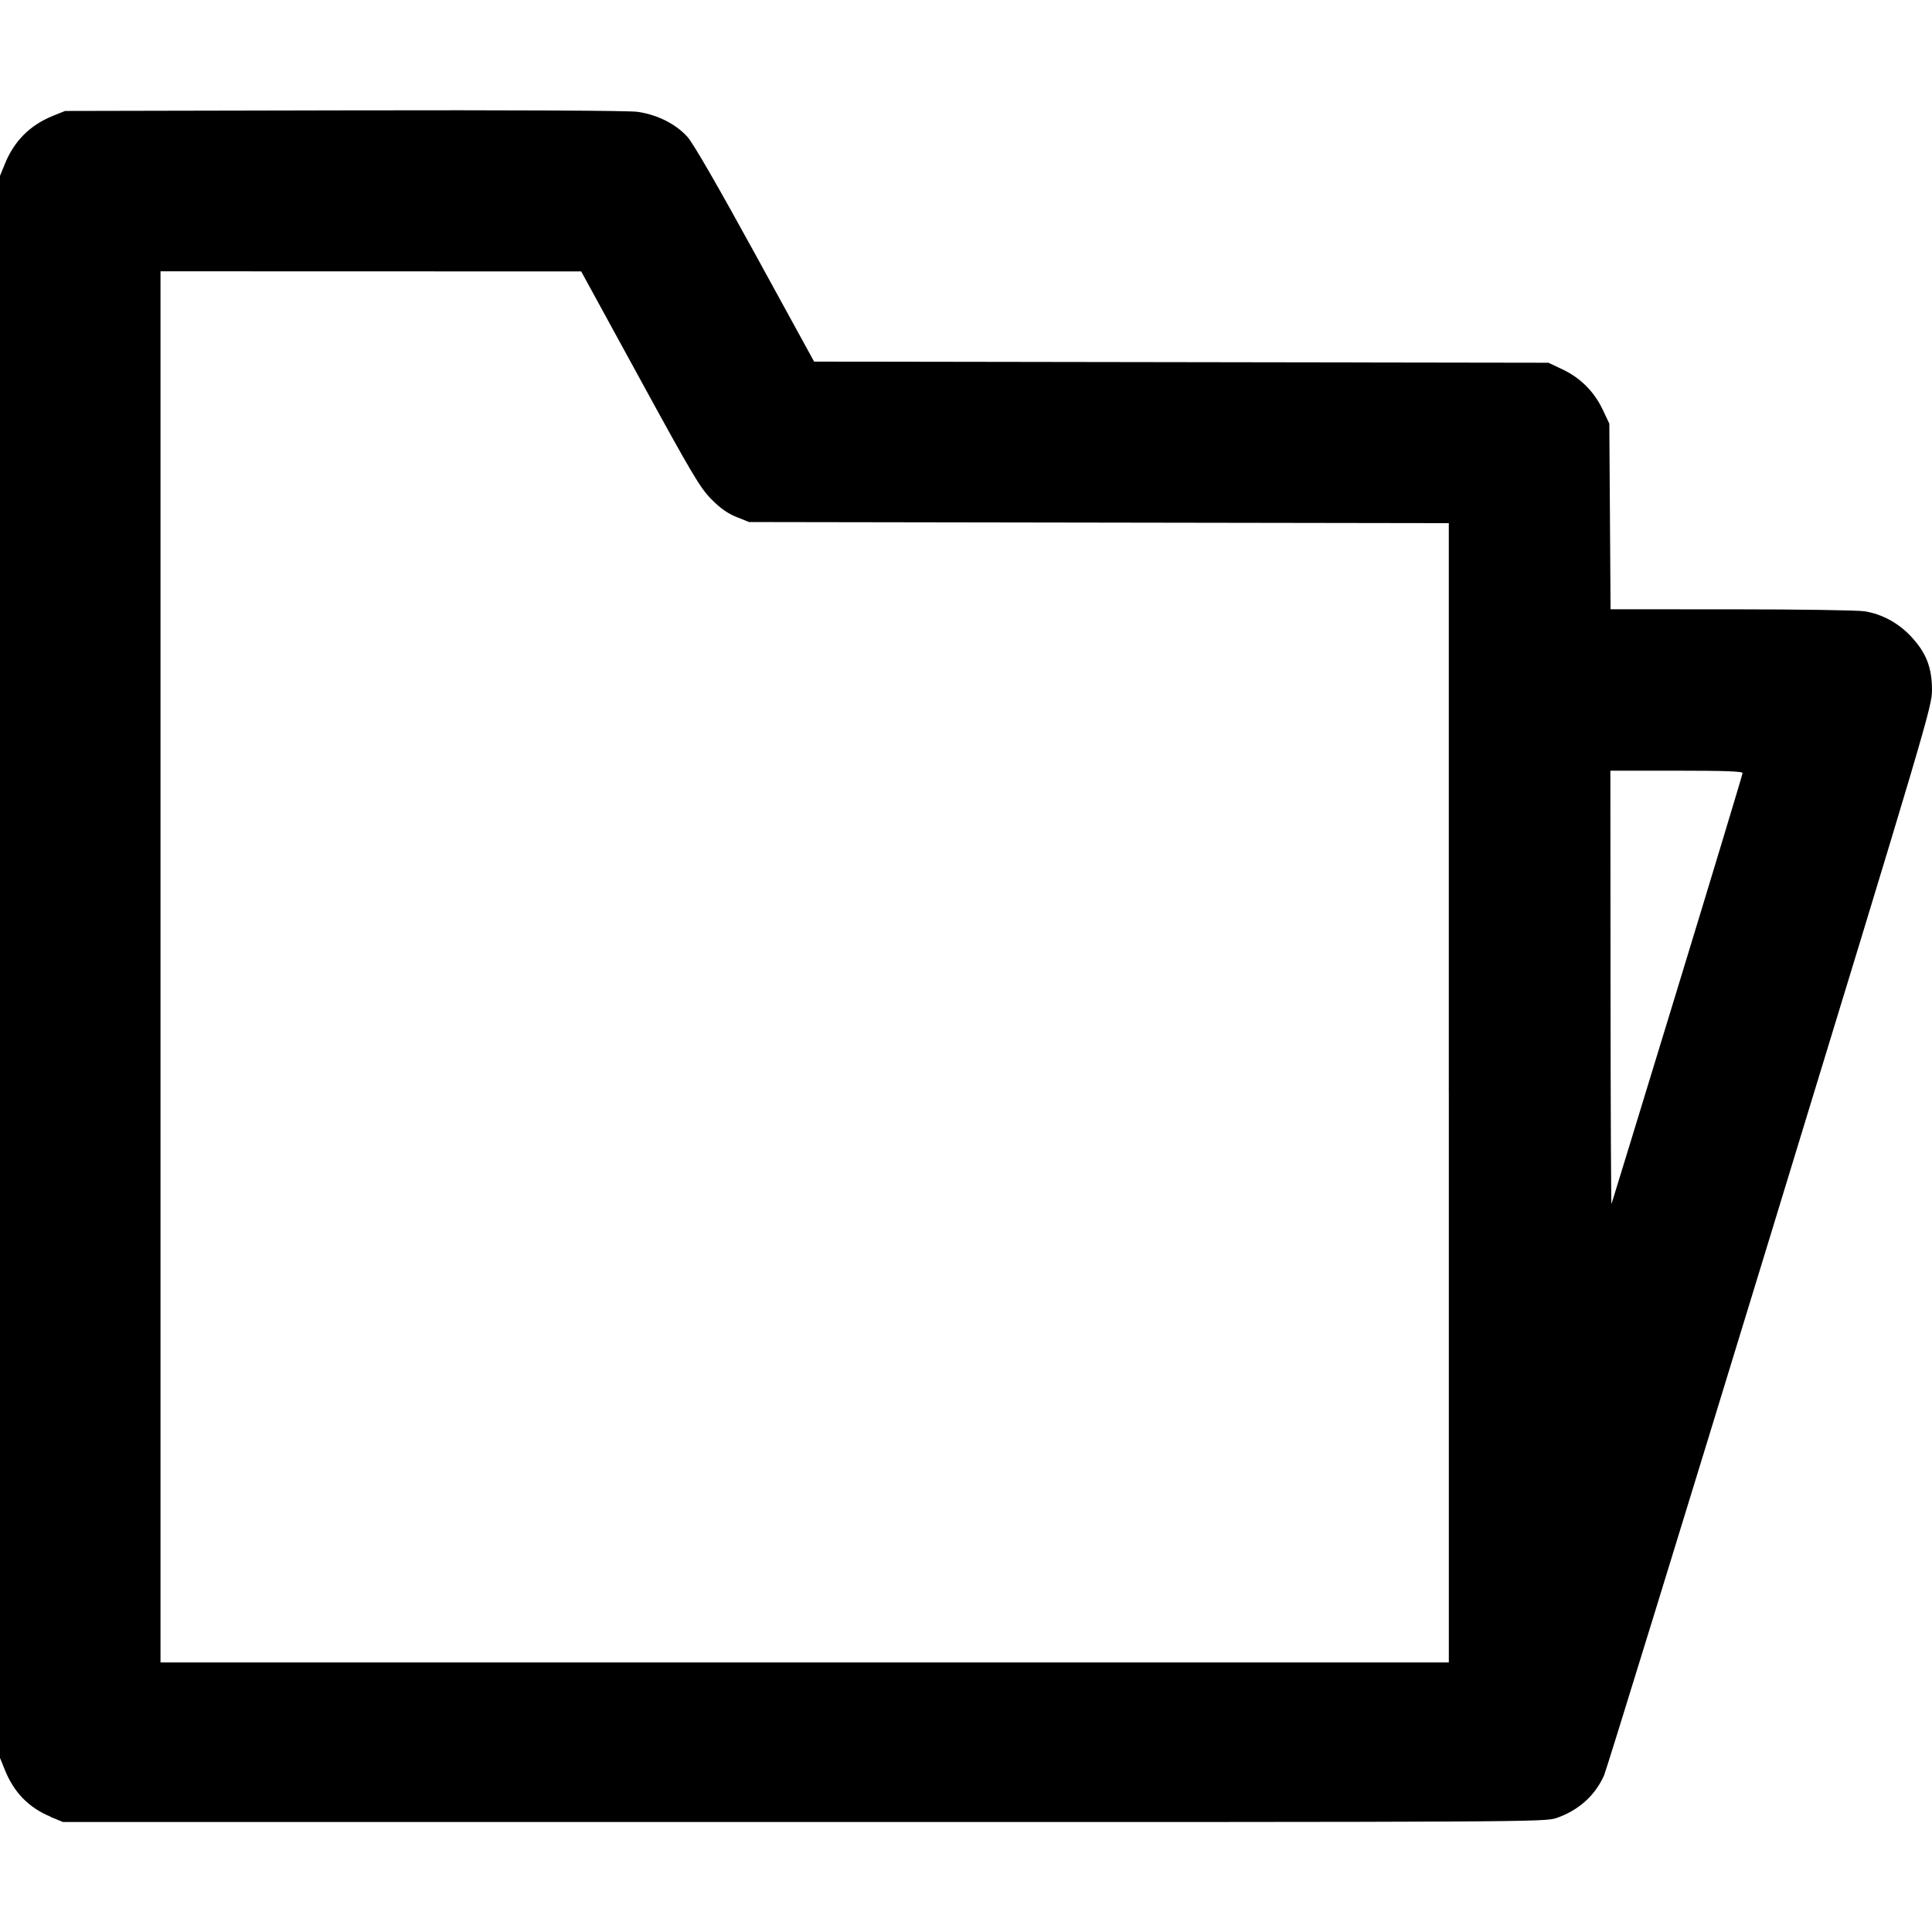 <svg xmlns:rdf="http://www.w3.org/1999/02/22-rdf-syntax-ns#" xmlns="http://www.w3.org/2000/svg" height="512" width="512" version="1.1" xmlns:cc="http://creativecommons.org/ns#" xmlns:dc="http://purl.org/dc/elements/1.1/" viewBox="0 0 512 512">
	<g transform="translate(0 -540.36)">
		<path d="m13.397 1021.8c-5.733-2.357-9.692-6.404-12.099-12.367l-1.298-3.215v-209.63-209.63l1.298-3.17c2.444-6.054 6.67-10.281 12.724-12.724l3.215-1.298 73.911-0.155c45.502-0.095 75.403 0.052 77.794 0.384 5.194 0.72 10.218 3.247 13.265 6.673 1.532 1.722 8.028 12.97 17.969 31.11l15.569 28.413 97.308 0.15 97.308 0.15 3.726 1.765c4.74 2.246 8.389 5.894 10.634 10.634l1.765 3.726 0.166 24.605 0.166 24.605 32.085 0.01c17.647 0 33.507 0.236 35.245 0.521 4.713 0.772 9.003 3.123 12.405 6.797 3.936 4.252 5.441 8.143 5.446 14.087 0.006 4.314-1.289 8.678-42.897 144.78-23.595 77.181-43.394 141.44-43.998 142.81-2.37 5.357-6.779 9.313-12.616 11.322-3.081 1.06-6.579 1.079-199.47 1.066l-196.34-0.013-3.284-1.35zm370.55-191.84v-150.96l-92.721-0.147-92.721-0.147-3.336-1.341c-2.381-0.957-4.292-2.311-6.673-4.726-2.965-3.008-5.07-6.557-18.906-31.867l-15.569-28.482-55.744-0.015-55.744-0.016v184.33 184.33h170.71 170.71v-150.96zm60.587-27.586c9.493-31.071 17.26-56.781 17.26-57.134 0-0.471-4.658-0.641-17.515-0.641h-17.515l0.044 57.69c0.024 31.729 0.139 57.44 0.256 57.134 0.117-0.306 7.979-25.978 17.472-57.048z"/>
	</g>
</svg>
